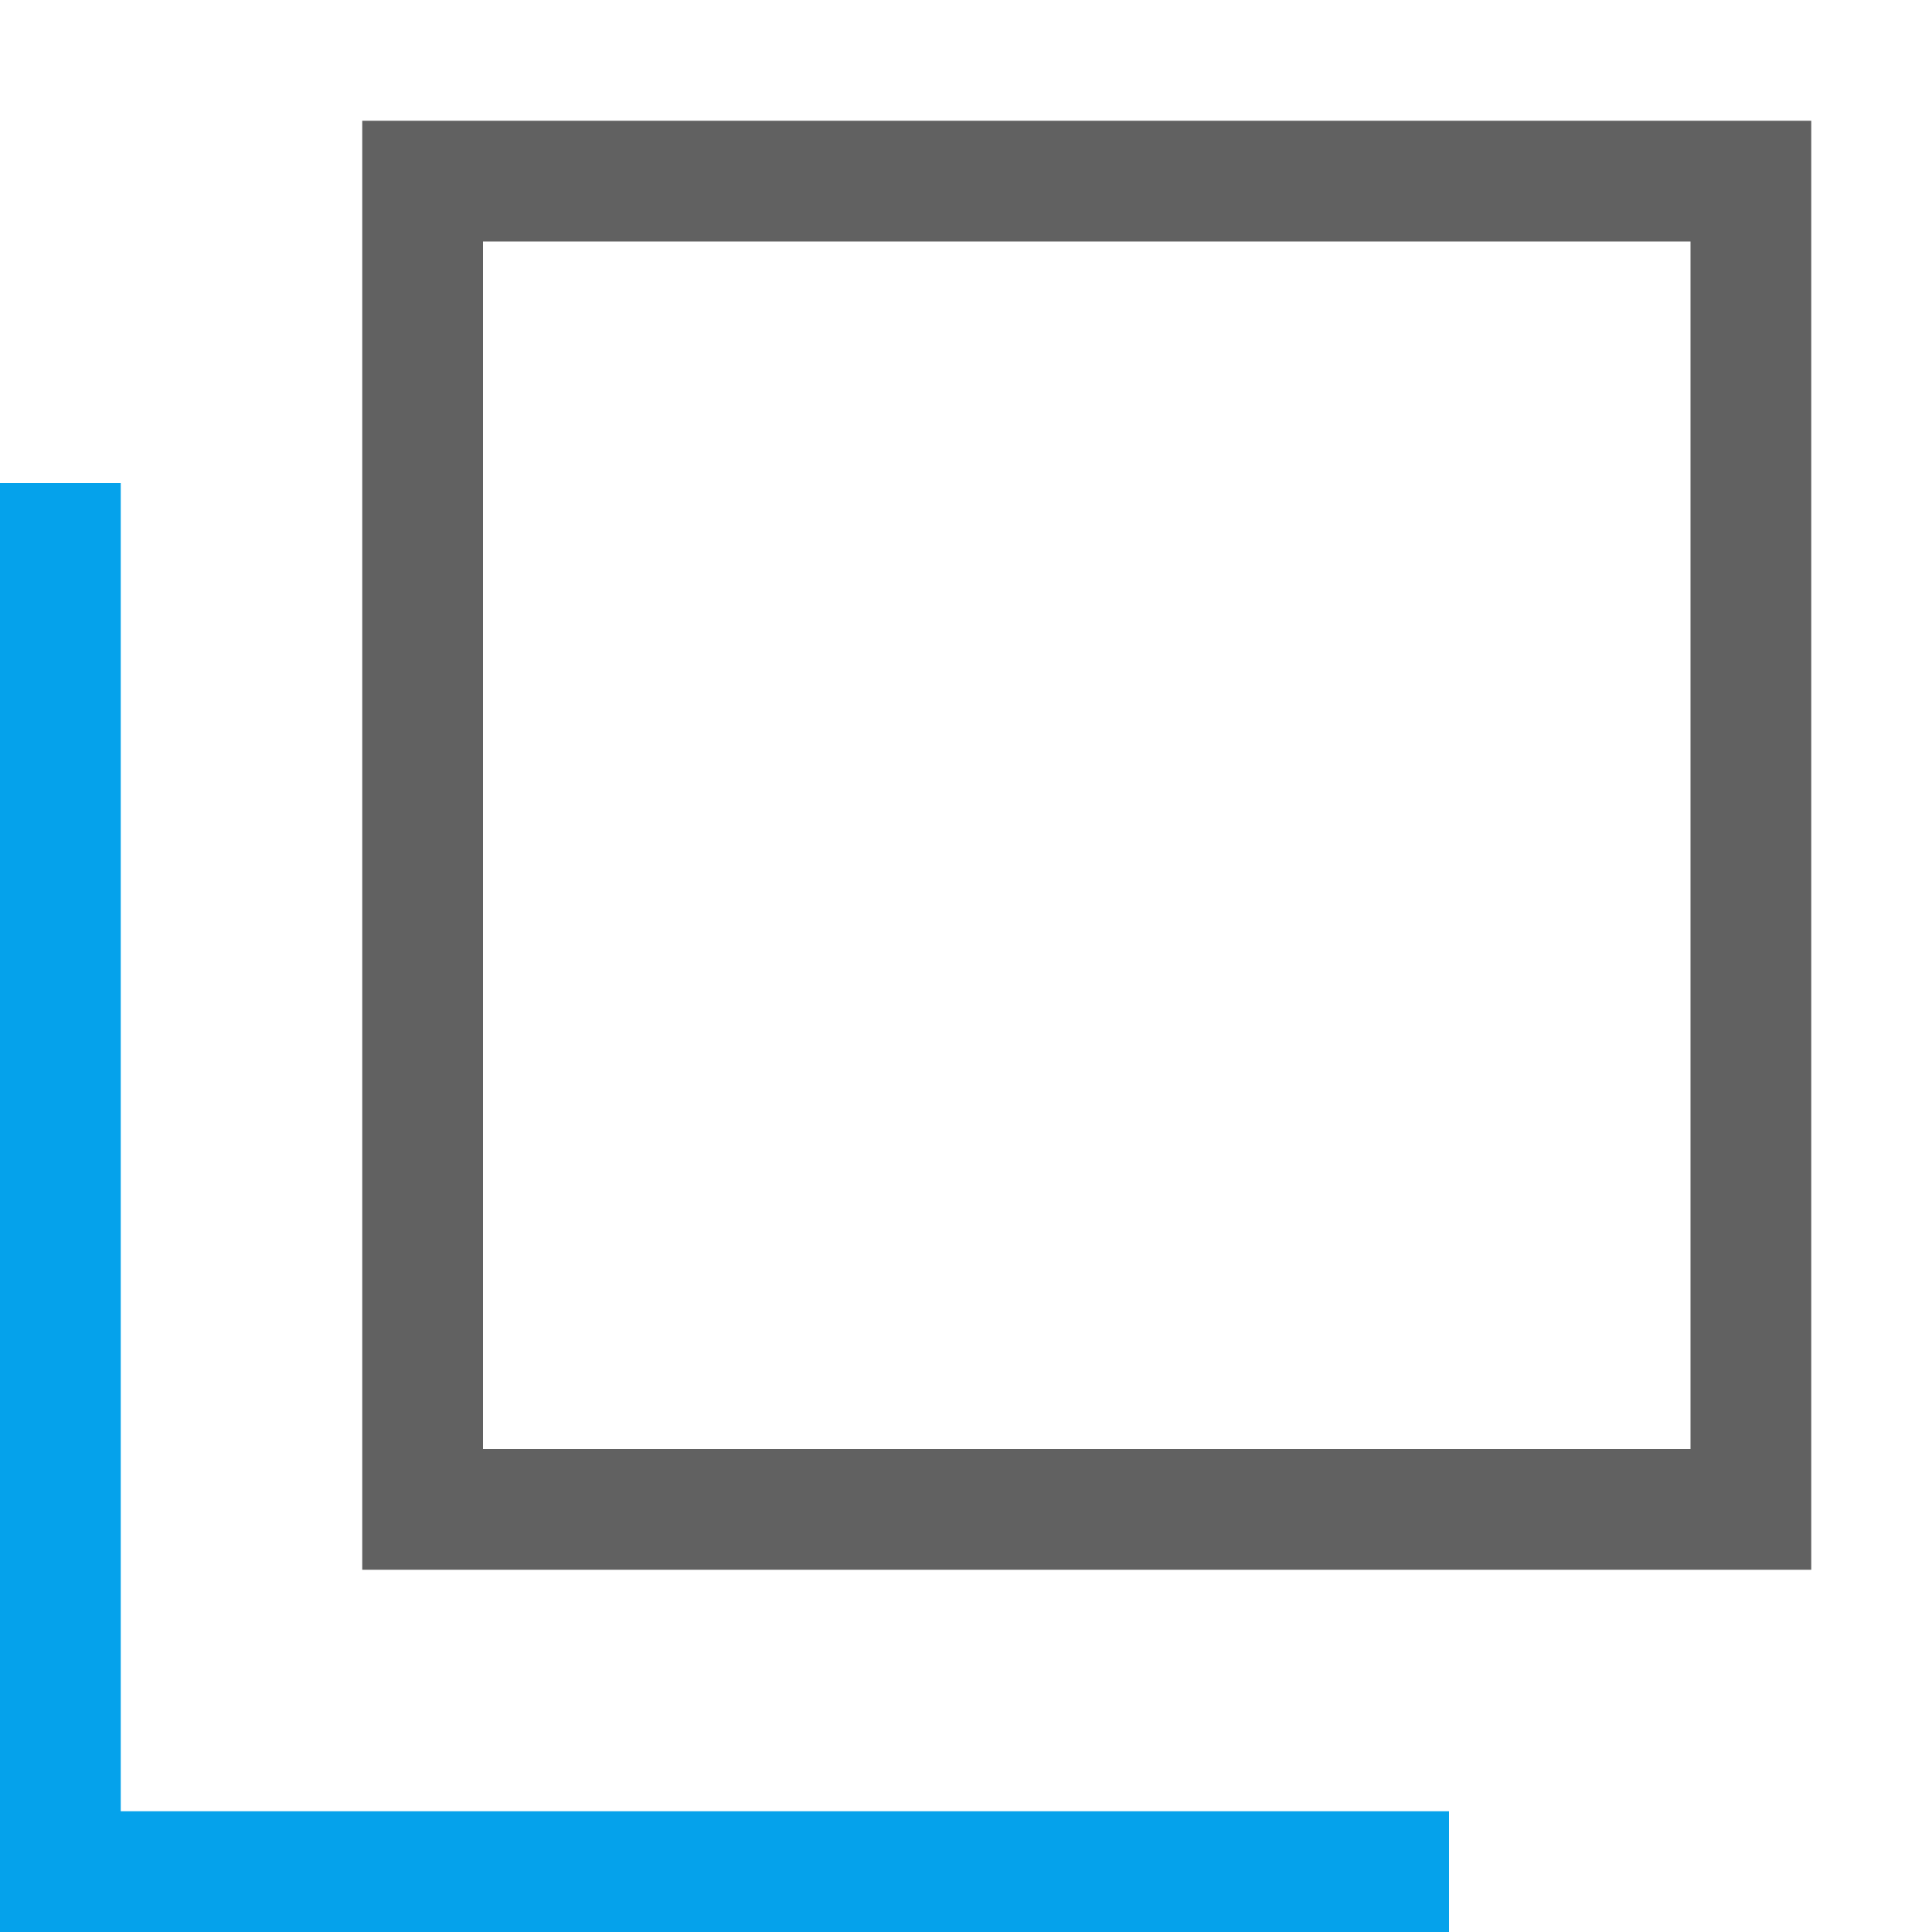 <?xml version="1.0" encoding="UTF-8" standalone="no"?>
<svg
   version="1.1"
   id="svg1"
   width="16"
   height="16"
   viewBox="0 0 16 16"
   sodipodi:docname="edit-duplicate-symbolic.svg"
   inkscape:version="1.2.2 (b0a8486541, 2022-12-01)"
   xmlns:inkscape="http://www.inkscape.org/namespaces/inkscape"
   xmlns:sodipodi="http://sodipodi.sourceforge.net/DTD/sodipodi-0.dtd"
   xmlns="http://www.w3.org/2000/svg"
   xmlns:svg="http://www.w3.org/2000/svg">
  <defs
     id="defs6427" />
  <sodipodi:namedview
     objecttolerance="10"
     gridtolerance="10"
     guidetolerance="10"
     id="namedview"
     showgrid="true"
     inkscape:zoom="14.45529"
     inkscape:cx="13.351513"
     inkscape:cy="11.414506"
     inkscape:window-width="1920"
     inkscape:window-height="1020"
     inkscape:window-x="0"
     inkscape:window-y="26"
     inkscape:window-maximized="1"
     inkscape:current-layer="svg1"
     inkscape:document-rotation="0"
     pagecolor="#ffffff"
     bordercolor="#666666"
     borderopacity="1.0"
     inkscape:pageshadow="2"
     inkscape:pageopacity="0.0"
     inkscape:pagecheckerboard="0"
     inkscape:showpageshadow="0"
     inkscape:deskcolor="#d1d1d1">
    <inkscape:grid
       type="xygrid"
       id="grid"
       spacingx="1"
       spacingy="1" />
  </sodipodi:namedview>
  <g
     id="g213">
    <path
       id="rect5108"
       style="opacity:0;fill:#616161;fill-opacity:1;stroke-width:0.687"
       d="M 0,16 V 0 h 16 v 16 z" />
    <path
       id="rect1034"
       style="fill:#616161;fill-opacity:1;stroke:#9ece99;stroke-width:0"
       d="M 3,13 V 1 H 15 V 13 Z M 4,12 H 14 V 2 H 4 Z"
       class="base"
       sodipodi:nodetypes="cccccccccc" />
    <path
       id="rect838"
       style="fill:#05a2eb;fill-opacity:1;stroke:#9ece99;stroke-width:0"
       d="M 0,16 V 4 h 1 v 11 h 11 v 1 z"
       sodipodi:nodetypes="ccccccc"
       class="error" />
  </g>
</svg>
